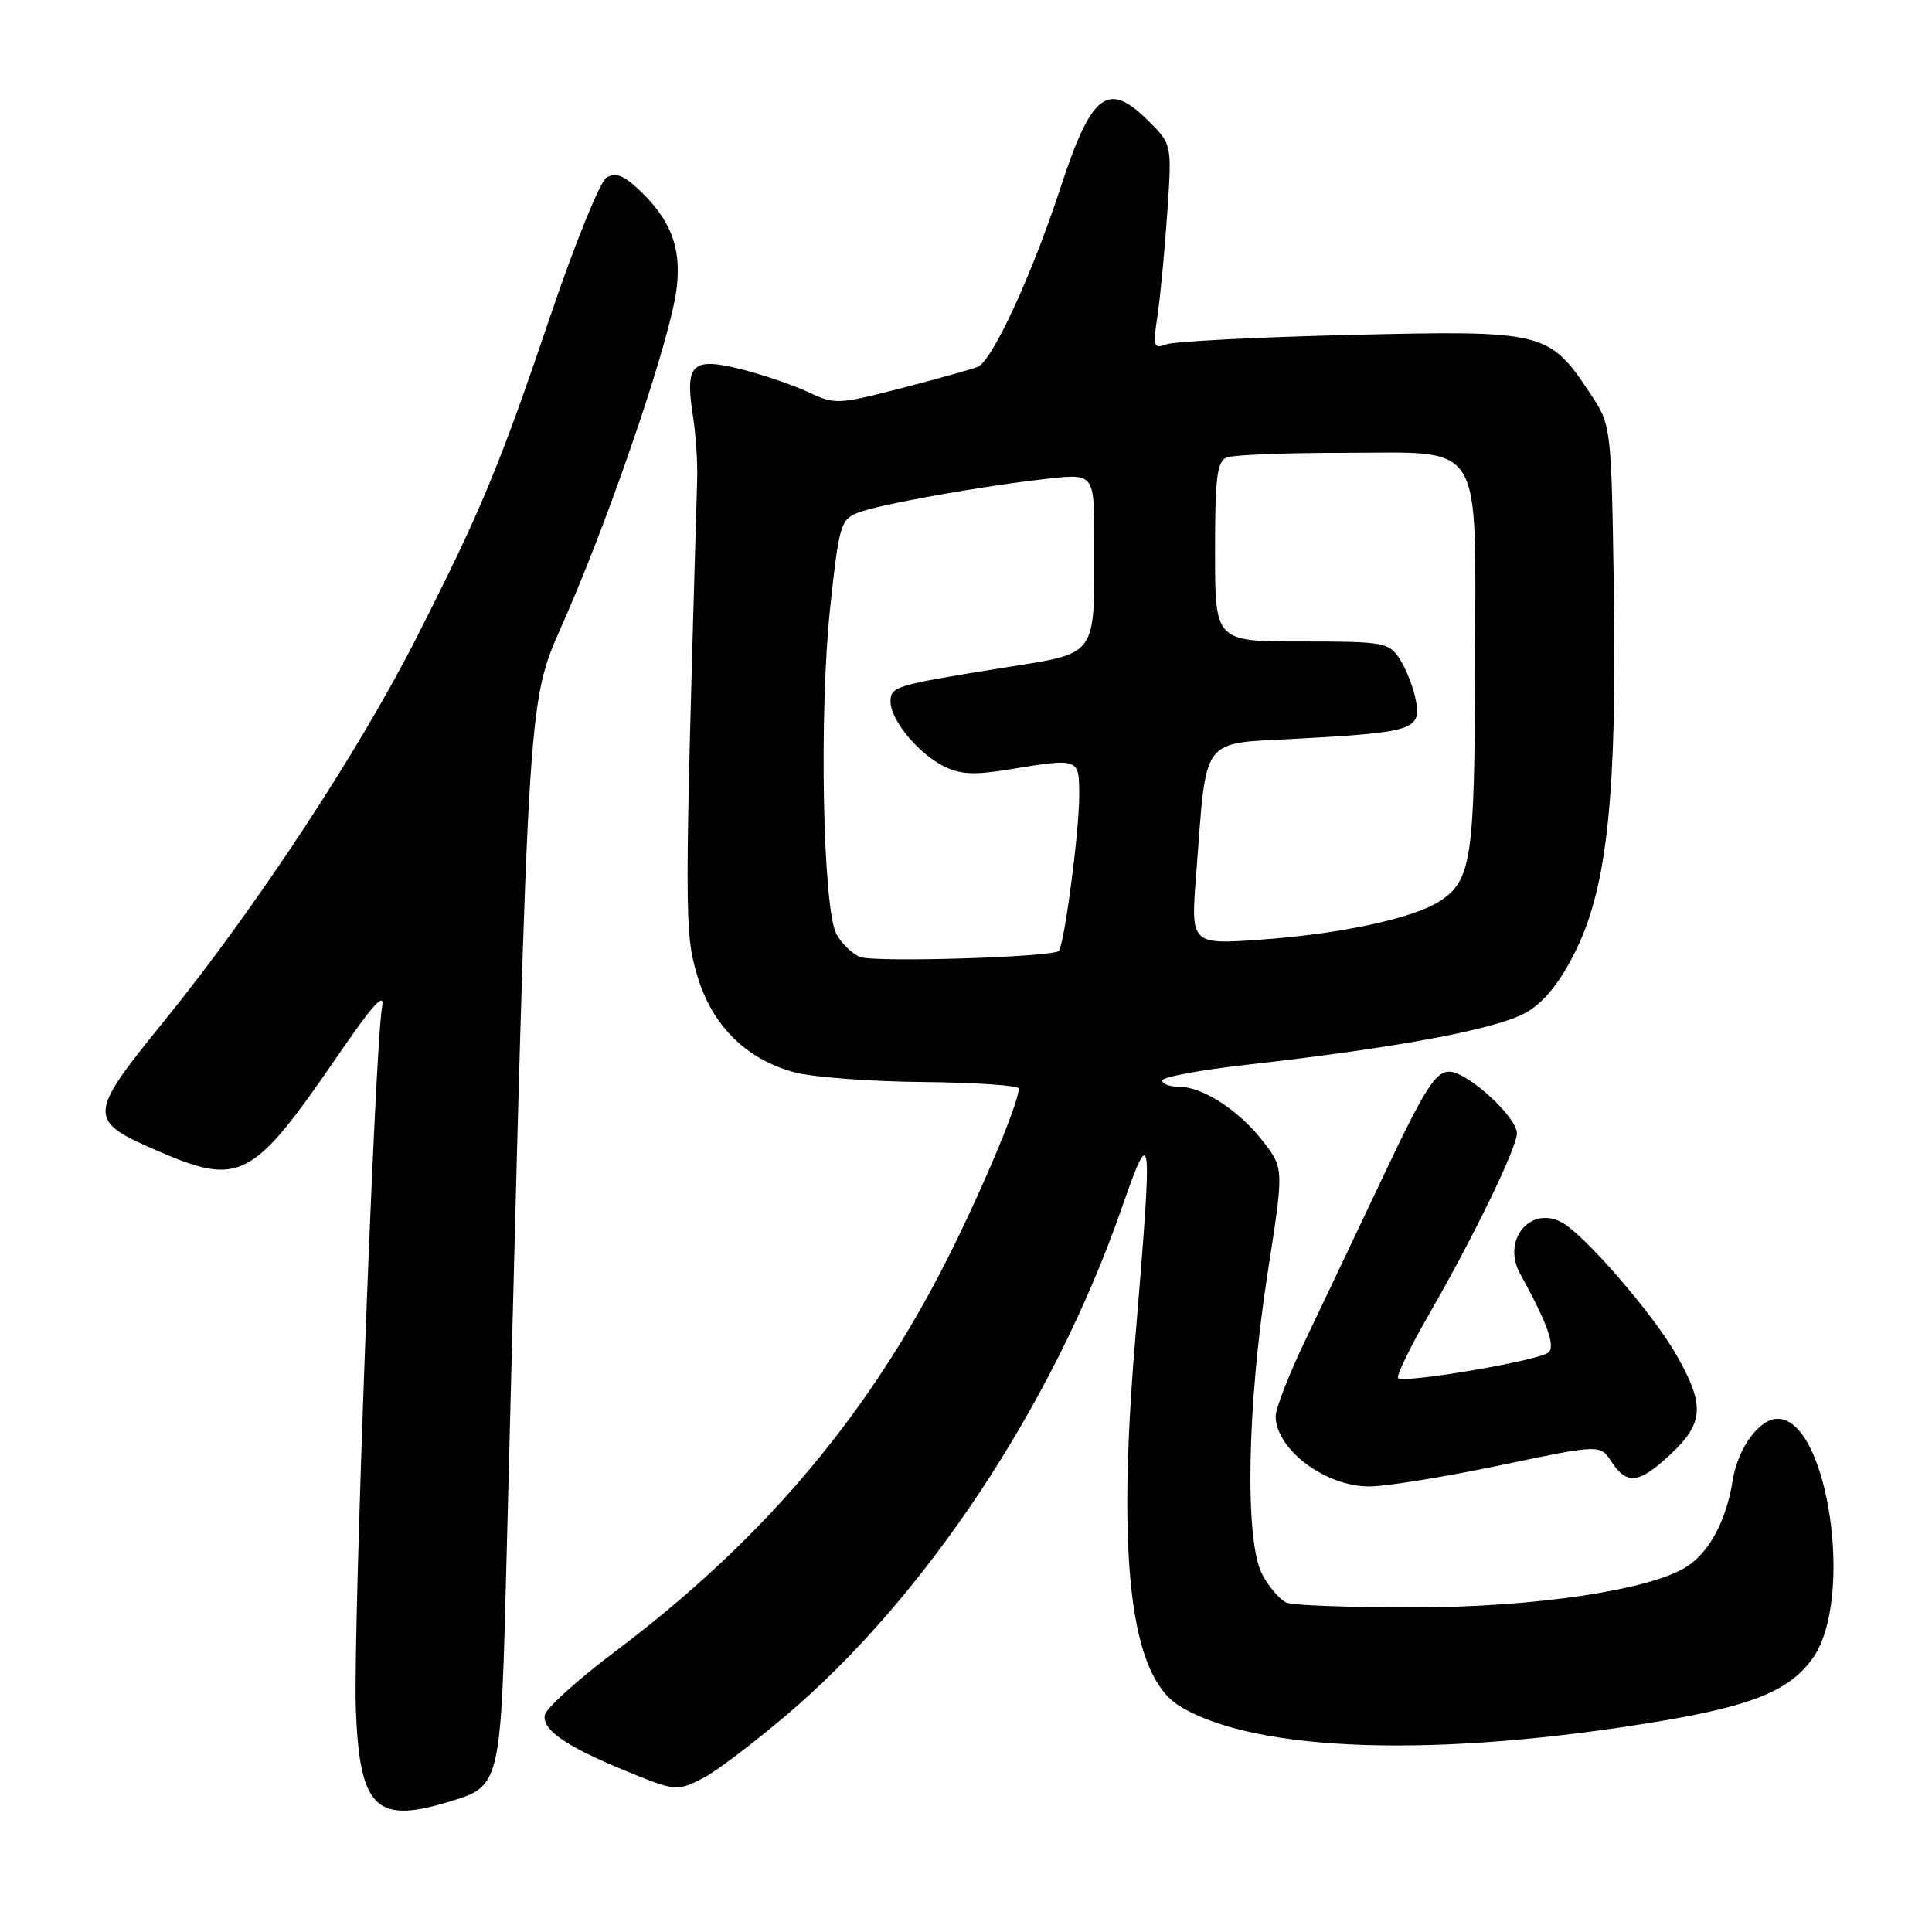 <?xml version="1.0" encoding="UTF-8" standalone="no"?>
<!DOCTYPE svg PUBLIC "-//W3C//DTD SVG 1.1//EN" "http://www.w3.org/Graphics/SVG/1.1/DTD/svg11.dtd" >
<svg xmlns="http://www.w3.org/2000/svg" xmlns:xlink="http://www.w3.org/1999/xlink" version="1.1" viewBox="0 0 256 256">
 <g >
 <path fill="currentColor"
d=" M 59.12 238.85 C 66.46 236.65 66.34 237.15 67.14 205.69 C 70.20 86.32 69.71 93.93 75.21 81.14 C 81.54 66.44 88.92 44.51 89.66 38.19 C 90.31 32.76 88.87 29.07 84.55 25.03 C 82.59 23.21 81.51 22.82 80.36 23.54 C 79.51 24.08 76.22 32.16 73.05 41.51 C 66.14 61.89 63.78 67.57 55.27 84.34 C 47.54 99.59 33.89 120.33 21.70 135.35 C 11.54 147.87 11.52 148.46 21.02 152.56 C 31.77 157.19 33.50 156.28 44.59 140.12 C 49.50 132.96 51.04 131.27 50.62 133.50 C 49.68 138.43 46.78 216.25 47.15 226.40 C 47.63 239.45 49.75 241.65 59.12 238.85 Z  M 93.36 235.50 C 94.93 234.68 99.73 231.04 104.02 227.42 C 122.51 211.81 139.50 186.21 148.55 160.32 C 152.69 148.47 152.77 149.25 150.42 177.51 C 147.96 206.95 149.80 222.06 156.30 226.06 C 166.35 232.23 190.65 232.99 220.06 228.05 C 232.27 226.00 237.17 223.97 240.20 219.72 C 245.75 211.93 242.23 188.00 235.54 188.00 C 233.10 188.00 230.27 191.89 229.59 196.17 C 228.75 201.44 226.54 205.60 223.56 207.55 C 218.81 210.67 203.44 212.97 187.33 212.99 C 178.99 212.99 171.44 212.72 170.54 212.38 C 169.65 212.04 168.18 210.35 167.26 208.63 C 164.91 204.22 165.23 186.33 167.97 168.67 C 170.12 154.84 170.12 154.84 167.44 151.34 C 164.29 147.21 159.41 144.01 156.25 144.00 C 155.01 144.00 154.00 143.63 154.00 143.17 C 154.00 142.72 159.06 141.77 165.25 141.08 C 185.68 138.77 198.81 136.28 202.46 134.02 C 204.82 132.57 206.90 129.89 208.93 125.69 C 213.00 117.27 214.26 104.91 213.84 77.83 C 213.50 56.35 213.50 56.35 210.71 52.14 C 205.26 43.91 204.64 43.76 178.93 44.38 C 166.52 44.68 155.54 45.24 154.53 45.63 C 152.86 46.27 152.75 45.92 153.36 41.92 C 153.73 39.49 154.32 33.37 154.66 28.32 C 155.29 19.13 155.29 19.13 152.22 16.07 C 146.78 10.63 144.65 12.26 140.48 25.00 C 136.70 36.53 131.44 47.89 129.54 48.62 C 128.68 48.95 124.10 50.23 119.36 51.46 C 111.06 53.60 110.59 53.62 107.12 51.97 C 105.13 51.03 101.11 49.66 98.19 48.92 C 91.71 47.30 90.75 48.21 91.80 54.98 C 92.19 57.46 92.45 61.30 92.38 63.50 C 90.69 121.27 90.69 123.44 92.35 129.14 C 94.29 135.82 98.77 140.31 105.24 142.08 C 107.58 142.72 115.23 143.31 122.24 143.37 C 129.25 143.44 134.99 143.83 134.99 144.23 C 135.01 146.24 129.33 159.56 124.54 168.74 C 114.12 188.68 100.49 204.55 81.50 218.84 C 76.56 222.56 72.37 226.34 72.19 227.24 C 71.82 229.20 74.96 231.38 82.74 234.58 C 89.58 237.40 89.70 237.41 93.36 235.50 Z  M 198.76 194.16 C 212.02 191.38 212.02 191.38 213.53 193.69 C 215.58 196.82 217.22 196.60 221.43 192.63 C 225.80 188.51 225.91 186.13 222.06 179.41 C 218.94 173.97 209.91 163.56 206.94 161.97 C 202.74 159.72 198.98 164.35 201.42 168.77 C 204.98 175.22 206.10 178.30 205.21 179.19 C 204.15 180.25 186.01 183.35 185.26 182.60 C 184.99 182.32 186.89 178.42 189.48 173.93 C 195.21 164.00 201.00 152.06 201.00 150.18 C 201.00 147.99 194.42 142.00 192.03 142.00 C 190.22 142.00 188.76 144.30 183.34 155.75 C 179.76 163.31 175.07 173.19 172.91 177.69 C 170.76 182.20 169.01 186.70 169.03 187.69 C 169.11 192.12 175.67 197.00 181.50 196.96 C 183.70 196.95 191.47 195.69 198.76 194.16 Z  M 113.99 126.81 C 112.97 126.42 111.55 125.07 110.85 123.81 C 109.02 120.50 108.51 94.31 110.02 80.35 C 111.18 69.57 111.41 68.80 113.72 67.92 C 116.64 66.81 129.91 64.43 138.75 63.44 C 145.00 62.74 145.00 62.74 145.00 71.75 C 145.00 87.26 145.57 86.45 133.15 88.45 C 118.57 90.79 118.00 90.96 118.00 92.97 C 118.00 95.37 121.57 99.73 124.97 101.49 C 127.18 102.62 129.02 102.73 133.64 101.97 C 143.08 100.43 143.00 100.40 143.00 105.46 C 143.00 110.23 141.03 125.17 140.29 126.00 C 139.55 126.83 115.99 127.55 113.99 126.81 Z  M 158.50 115.83 C 159.94 97.19 158.88 98.59 172.12 97.87 C 187.30 97.04 188.39 96.68 187.59 92.70 C 187.25 91.00 186.29 88.57 185.46 87.30 C 184.03 85.12 183.35 85.00 172.48 85.00 C 161.00 85.00 161.00 85.00 161.00 73.11 C 161.00 63.18 161.26 61.11 162.58 60.61 C 163.45 60.27 170.36 60.00 177.93 60.00 C 196.90 60.00 195.51 57.75 195.45 88.36 C 195.40 113.84 194.98 116.66 190.78 119.41 C 187.32 121.67 177.65 123.76 167.14 124.50 C 157.77 125.17 157.77 125.17 158.50 115.83 Z "/>
</g>
</svg>